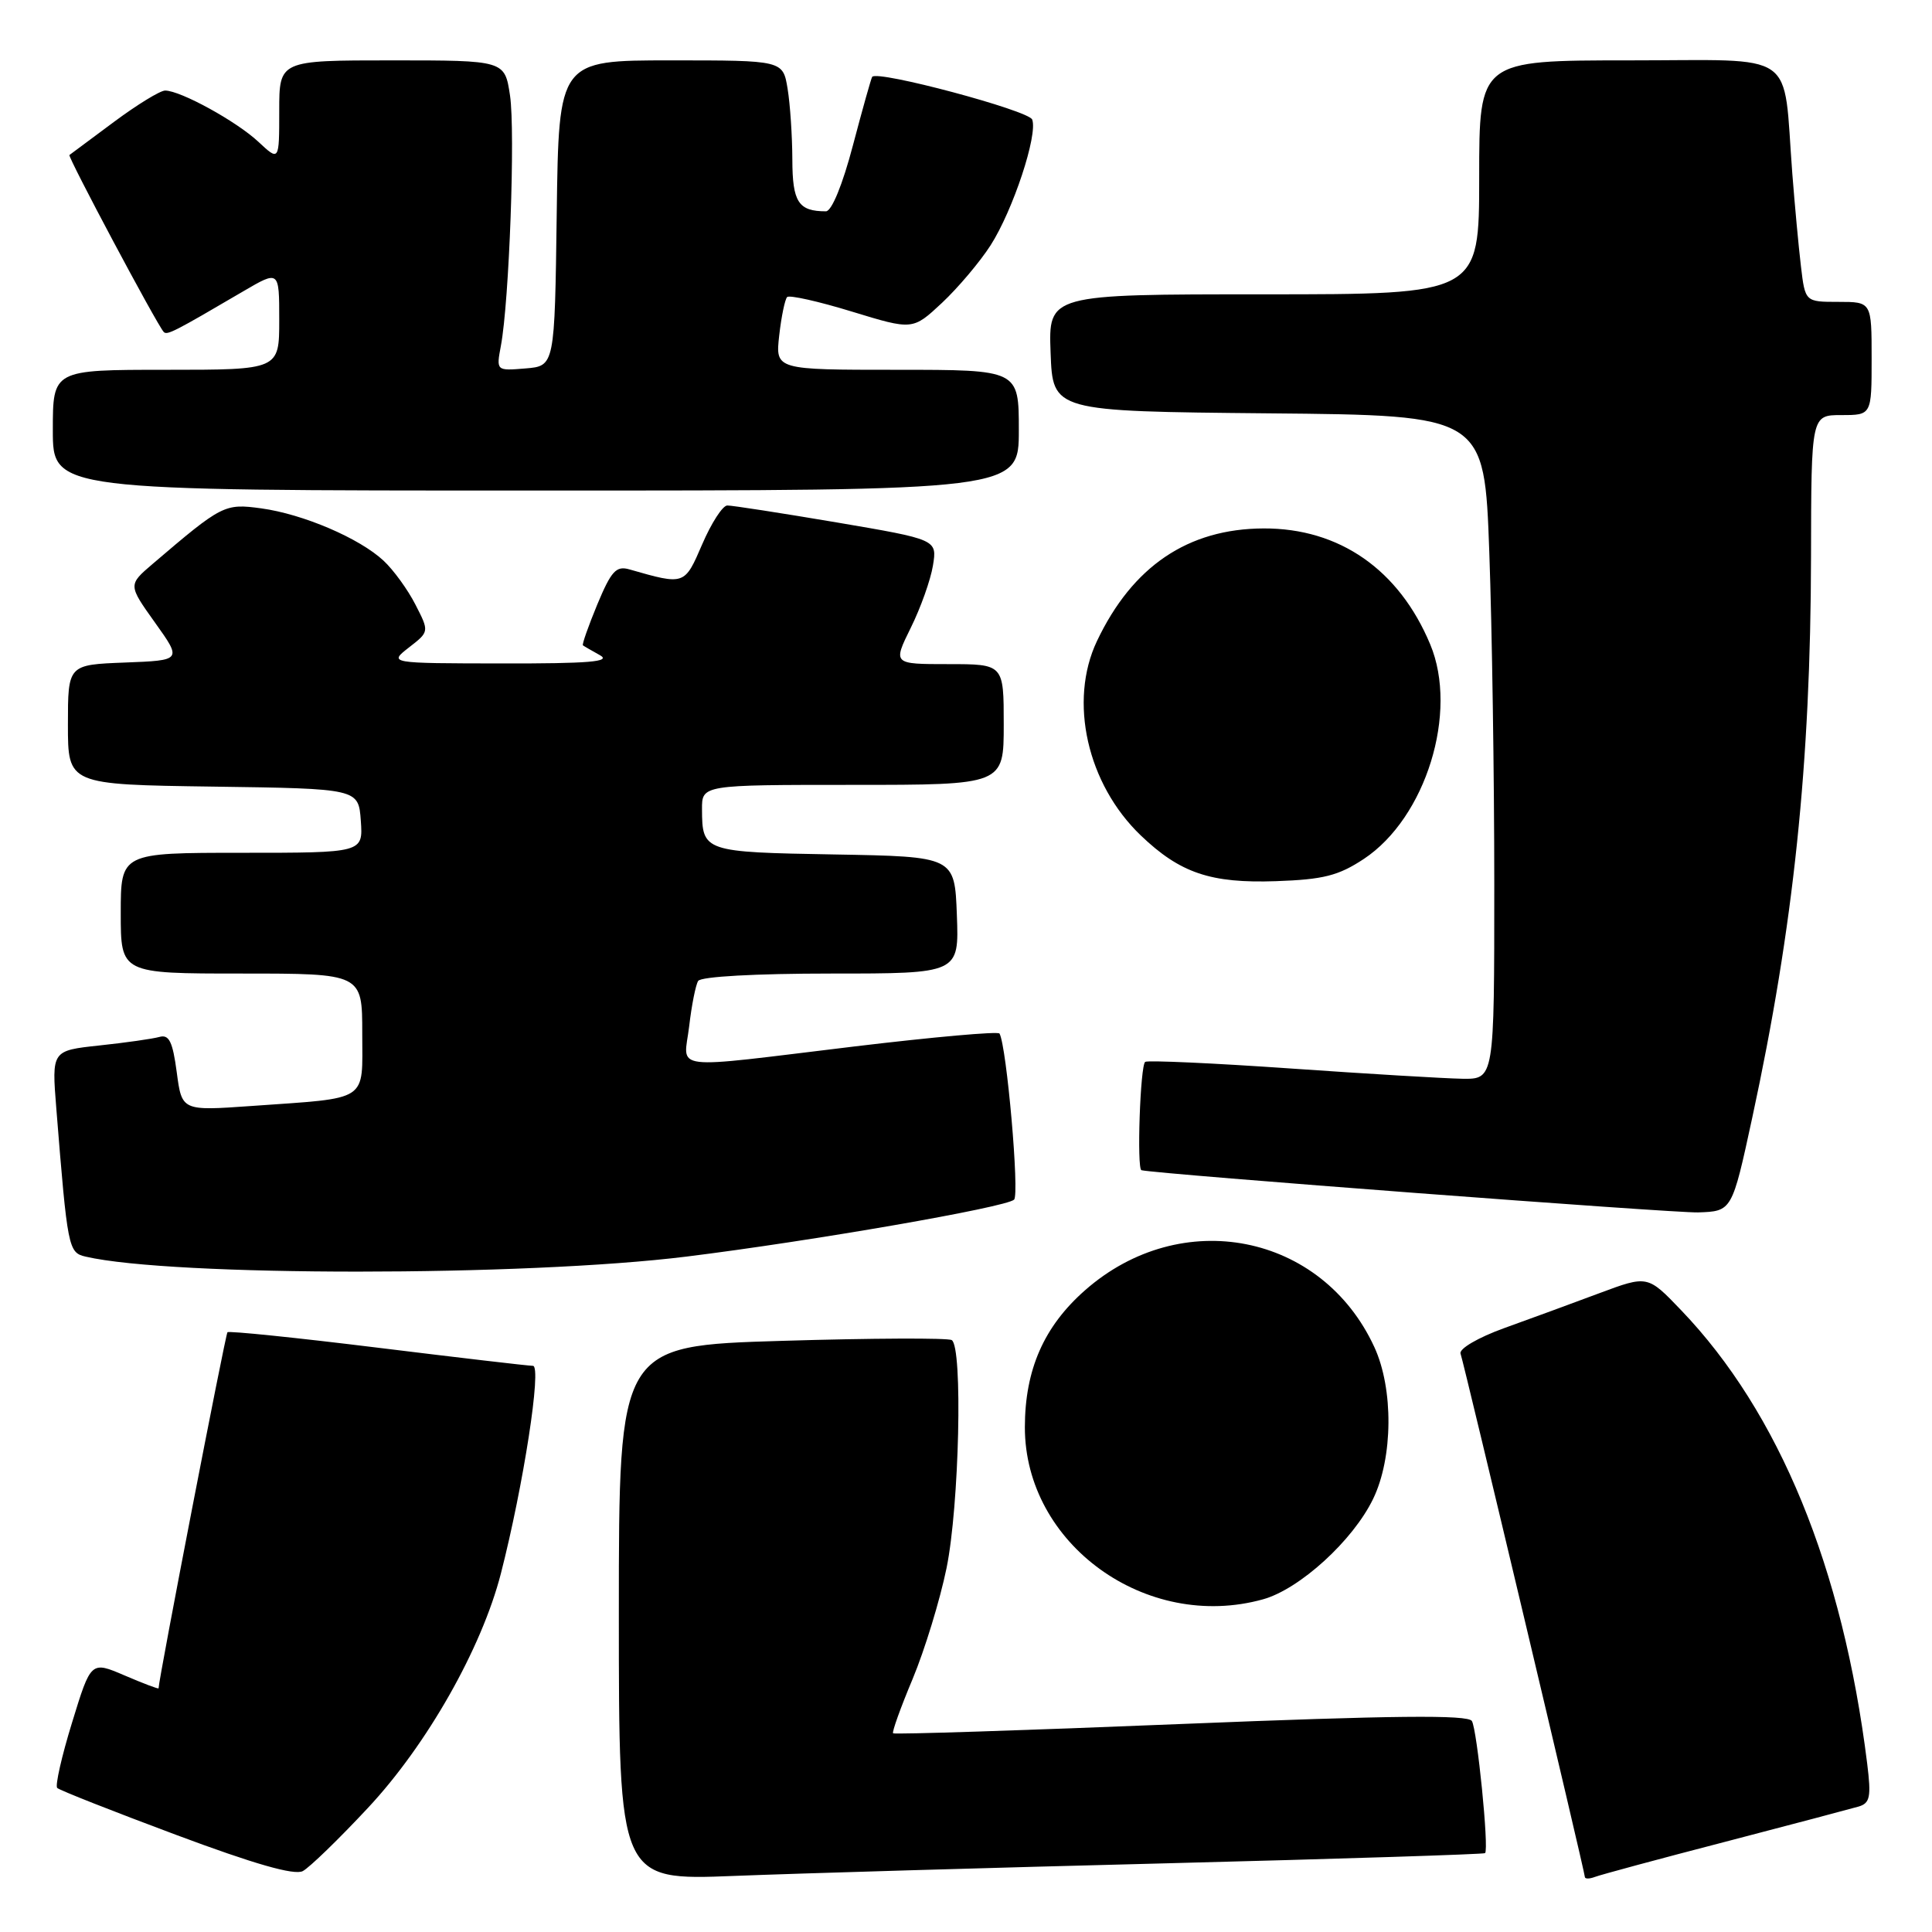 <?xml version="1.0" encoding="UTF-8" standalone="no"?>
<!DOCTYPE svg PUBLIC "-//W3C//DTD SVG 1.1//EN" "http://www.w3.org/Graphics/SVG/1.1/DTD/svg11.dtd" >
<svg xmlns="http://www.w3.org/2000/svg" xmlns:xlink="http://www.w3.org/1999/xlink" version="1.1" viewBox="0 0 256 256">
 <g >
 <path fill="currentColor"
d=" M 48.76 239.55 C 56.59 231.17 63.82 218.41 66.37 208.50 C 69.36 196.84 71.81 181.00 70.62 180.98 C 70.01 180.98 60.73 179.89 50.00 178.57 C 39.28 177.25 30.34 176.33 30.14 176.53 C 29.87 176.80 21.04 222.42 21.01 223.71 C 21.00 223.83 18.99 223.07 16.52 222.01 C 12.05 220.09 12.05 220.09 9.55 228.24 C 8.17 232.71 7.29 236.62 7.58 236.91 C 7.87 237.21 14.95 240.00 23.31 243.12 C 33.72 247.01 39.01 248.52 40.12 247.93 C 41.01 247.46 44.90 243.69 48.76 239.55 Z  M 154.50 246.90 C 177.60 246.31 196.63 245.70 196.78 245.55 C 197.32 245.02 195.73 229.18 195.03 228.04 C 194.50 227.20 184.63 227.30 156.48 228.44 C 135.67 229.29 118.51 229.84 118.34 229.67 C 118.17 229.51 119.34 226.25 120.94 222.44 C 122.53 218.62 124.55 212.03 125.42 207.79 C 127.11 199.54 127.59 178.48 126.11 177.57 C 125.62 177.27 115.50 177.31 103.61 177.67 C 82.00 178.32 82.00 178.32 82.00 213.75 C 82.00 249.17 82.00 249.17 97.25 248.57 C 105.64 248.24 131.40 247.48 154.50 246.90 Z  M 228.59 244.05 C 237.34 241.77 245.30 239.66 246.27 239.38 C 247.79 238.93 247.96 238.10 247.41 233.67 C 244.18 207.71 235.75 187.16 222.76 173.61 C 218.32 168.97 218.32 168.97 211.91 171.36 C 208.38 172.68 202.72 174.76 199.32 175.98 C 195.86 177.23 193.31 178.72 193.53 179.36 C 194.05 180.92 210.00 248.06 210.00 248.70 C 210.00 248.98 210.60 248.98 211.34 248.70 C 212.07 248.42 219.83 246.32 228.59 244.05 Z  M 167.35 211.92 C 172.21 210.57 179.28 204.13 181.95 198.60 C 184.59 193.15 184.66 184.03 182.11 178.50 C 175.16 163.41 156.52 159.75 143.78 170.96 C 138.32 175.76 135.81 181.49 135.80 189.11 C 135.79 204.59 151.87 216.22 167.35 211.92 Z  M 91.00 166.50 C 107.54 164.45 133.28 159.98 134.37 158.96 C 135.11 158.28 133.39 138.61 132.44 136.95 C 132.27 136.64 123.66 137.41 113.31 138.65 C 88.18 141.68 90.61 141.97 91.32 135.98 C 91.64 133.21 92.18 130.51 92.51 129.98 C 92.87 129.40 100.13 129.00 110.10 129.00 C 127.08 129.00 127.08 129.00 126.79 121.25 C 126.50 113.50 126.50 113.50 110.54 113.22 C 93.27 112.92 93.04 112.85 93.02 107.25 C 93.00 104.00 93.00 104.00 113.00 104.00 C 133.00 104.00 133.00 104.00 133.00 96.00 C 133.00 88.00 133.00 88.00 125.65 88.00 C 118.31 88.00 118.31 88.00 120.68 83.19 C 121.99 80.55 123.31 76.84 123.62 74.94 C 124.18 71.49 124.18 71.49 110.84 69.22 C 103.50 67.98 96.99 66.97 96.37 66.98 C 95.75 66.99 94.26 69.30 93.05 72.11 C 90.70 77.56 90.74 77.55 83.41 75.45 C 81.65 74.94 81.00 75.65 79.15 80.08 C 77.96 82.96 77.10 85.40 77.24 85.51 C 77.38 85.62 78.40 86.21 79.50 86.82 C 81.04 87.68 78.06 87.93 66.50 87.91 C 51.50 87.89 51.50 87.89 54.19 85.79 C 56.89 83.70 56.89 83.70 55.04 80.10 C 54.03 78.12 52.13 75.51 50.83 74.30 C 47.64 71.32 40.17 68.12 34.61 67.36 C 29.76 66.70 29.42 66.87 20.24 74.71 C 16.97 77.50 16.97 77.50 20.54 82.50 C 24.11 87.50 24.11 87.50 16.56 87.79 C 9.00 88.08 9.00 88.08 9.00 96.02 C 9.00 103.96 9.00 103.96 28.25 104.23 C 47.50 104.50 47.50 104.50 47.81 108.75 C 48.11 113.00 48.11 113.00 32.06 113.00 C 16.00 113.00 16.00 113.00 16.00 121.00 C 16.00 129.00 16.00 129.00 32.00 129.00 C 48.00 129.00 48.00 129.00 48.00 136.92 C 48.00 146.13 49.08 145.43 33.30 146.55 C 24.10 147.20 24.10 147.20 23.42 142.08 C 22.88 138.01 22.40 137.04 21.12 137.40 C 20.23 137.65 16.65 138.16 13.17 138.53 C 6.85 139.21 6.85 139.21 7.46 146.86 C 8.95 165.44 9.05 165.98 11.35 166.51 C 22.75 169.16 69.61 169.16 91.00 166.50 Z  M 232.18 148.11 C 237.66 122.75 239.92 101.21 239.97 73.75 C 240.00 55.00 240.00 55.00 244.00 55.00 C 248.00 55.00 248.00 55.00 248.00 47.50 C 248.00 40.00 248.00 40.00 243.59 40.00 C 239.19 40.00 239.19 40.00 238.63 35.25 C 238.32 32.64 237.81 27.12 237.49 23.00 C 236.22 6.41 238.51 8.00 215.91 8.00 C 196.00 8.00 196.00 8.00 196.00 23.50 C 196.00 39.00 196.00 39.00 167.46 39.00 C 138.92 39.00 138.92 39.00 139.21 46.75 C 139.50 54.50 139.50 54.50 168.09 54.77 C 196.69 55.03 196.69 55.03 197.34 73.18 C 197.70 83.16 198.00 102.95 198.00 117.16 C 198.00 143.00 198.00 143.00 193.75 142.94 C 191.41 142.90 181.18 142.29 171.00 141.58 C 160.82 140.87 152.16 140.48 151.75 140.70 C 151.09 141.07 150.61 154.91 151.25 155.06 C 153.40 155.57 221.77 160.75 225.00 160.65 C 229.50 160.50 229.50 160.50 232.18 148.11 Z  M 180.72 113.81 C 188.94 108.36 193.27 94.37 189.51 85.38 C 185.38 75.48 177.47 69.98 167.43 70.02 C 157.41 70.06 150.06 75.03 145.35 84.95 C 141.58 92.91 144.05 103.89 151.16 110.70 C 156.37 115.69 160.43 117.06 169.07 116.76 C 175.36 116.54 177.34 116.04 180.72 113.81 Z  M 135.00 57.00 C 135.00 49.00 135.00 49.00 118.87 49.00 C 102.74 49.00 102.74 49.00 103.25 44.45 C 103.53 41.95 104.01 39.66 104.30 39.36 C 104.60 39.07 108.46 39.93 112.89 41.29 C 120.94 43.75 120.94 43.75 124.82 40.13 C 126.95 38.13 129.85 34.70 131.26 32.50 C 134.23 27.86 137.54 17.85 136.77 15.84 C 136.30 14.63 116.25 9.27 115.57 10.18 C 115.44 10.35 114.29 14.44 113.02 19.25 C 111.65 24.47 110.20 28.00 109.44 28.00 C 105.79 28.00 105.00 26.78 104.99 21.14 C 104.98 18.04 104.70 13.81 104.36 11.75 C 103.74 8.00 103.74 8.00 88.89 8.00 C 74.04 8.00 74.04 8.00 73.77 28.25 C 73.50 48.50 73.50 48.50 69.63 48.82 C 65.75 49.14 65.75 49.14 66.37 45.82 C 67.48 39.90 68.29 17.44 67.58 12.66 C 66.88 8.00 66.88 8.00 51.94 8.00 C 37.00 8.00 37.00 8.00 37.00 14.69 C 37.00 21.37 37.00 21.37 34.25 18.80 C 31.36 16.09 23.92 12.00 21.88 12.00 C 21.22 12.00 18.17 13.87 15.09 16.16 C 12.02 18.45 9.37 20.42 9.20 20.54 C 8.93 20.74 20.75 42.94 21.69 43.98 C 22.13 44.46 23.06 43.98 32.25 38.59 C 37.00 35.81 37.00 35.81 37.00 42.40 C 37.00 49.00 37.00 49.00 22.00 49.00 C 7.00 49.00 7.00 49.00 7.00 57.00 C 7.00 65.00 7.00 65.00 71.00 65.00 C 135.00 65.00 135.00 65.00 135.00 57.00 Z "/>
</g>
</svg>